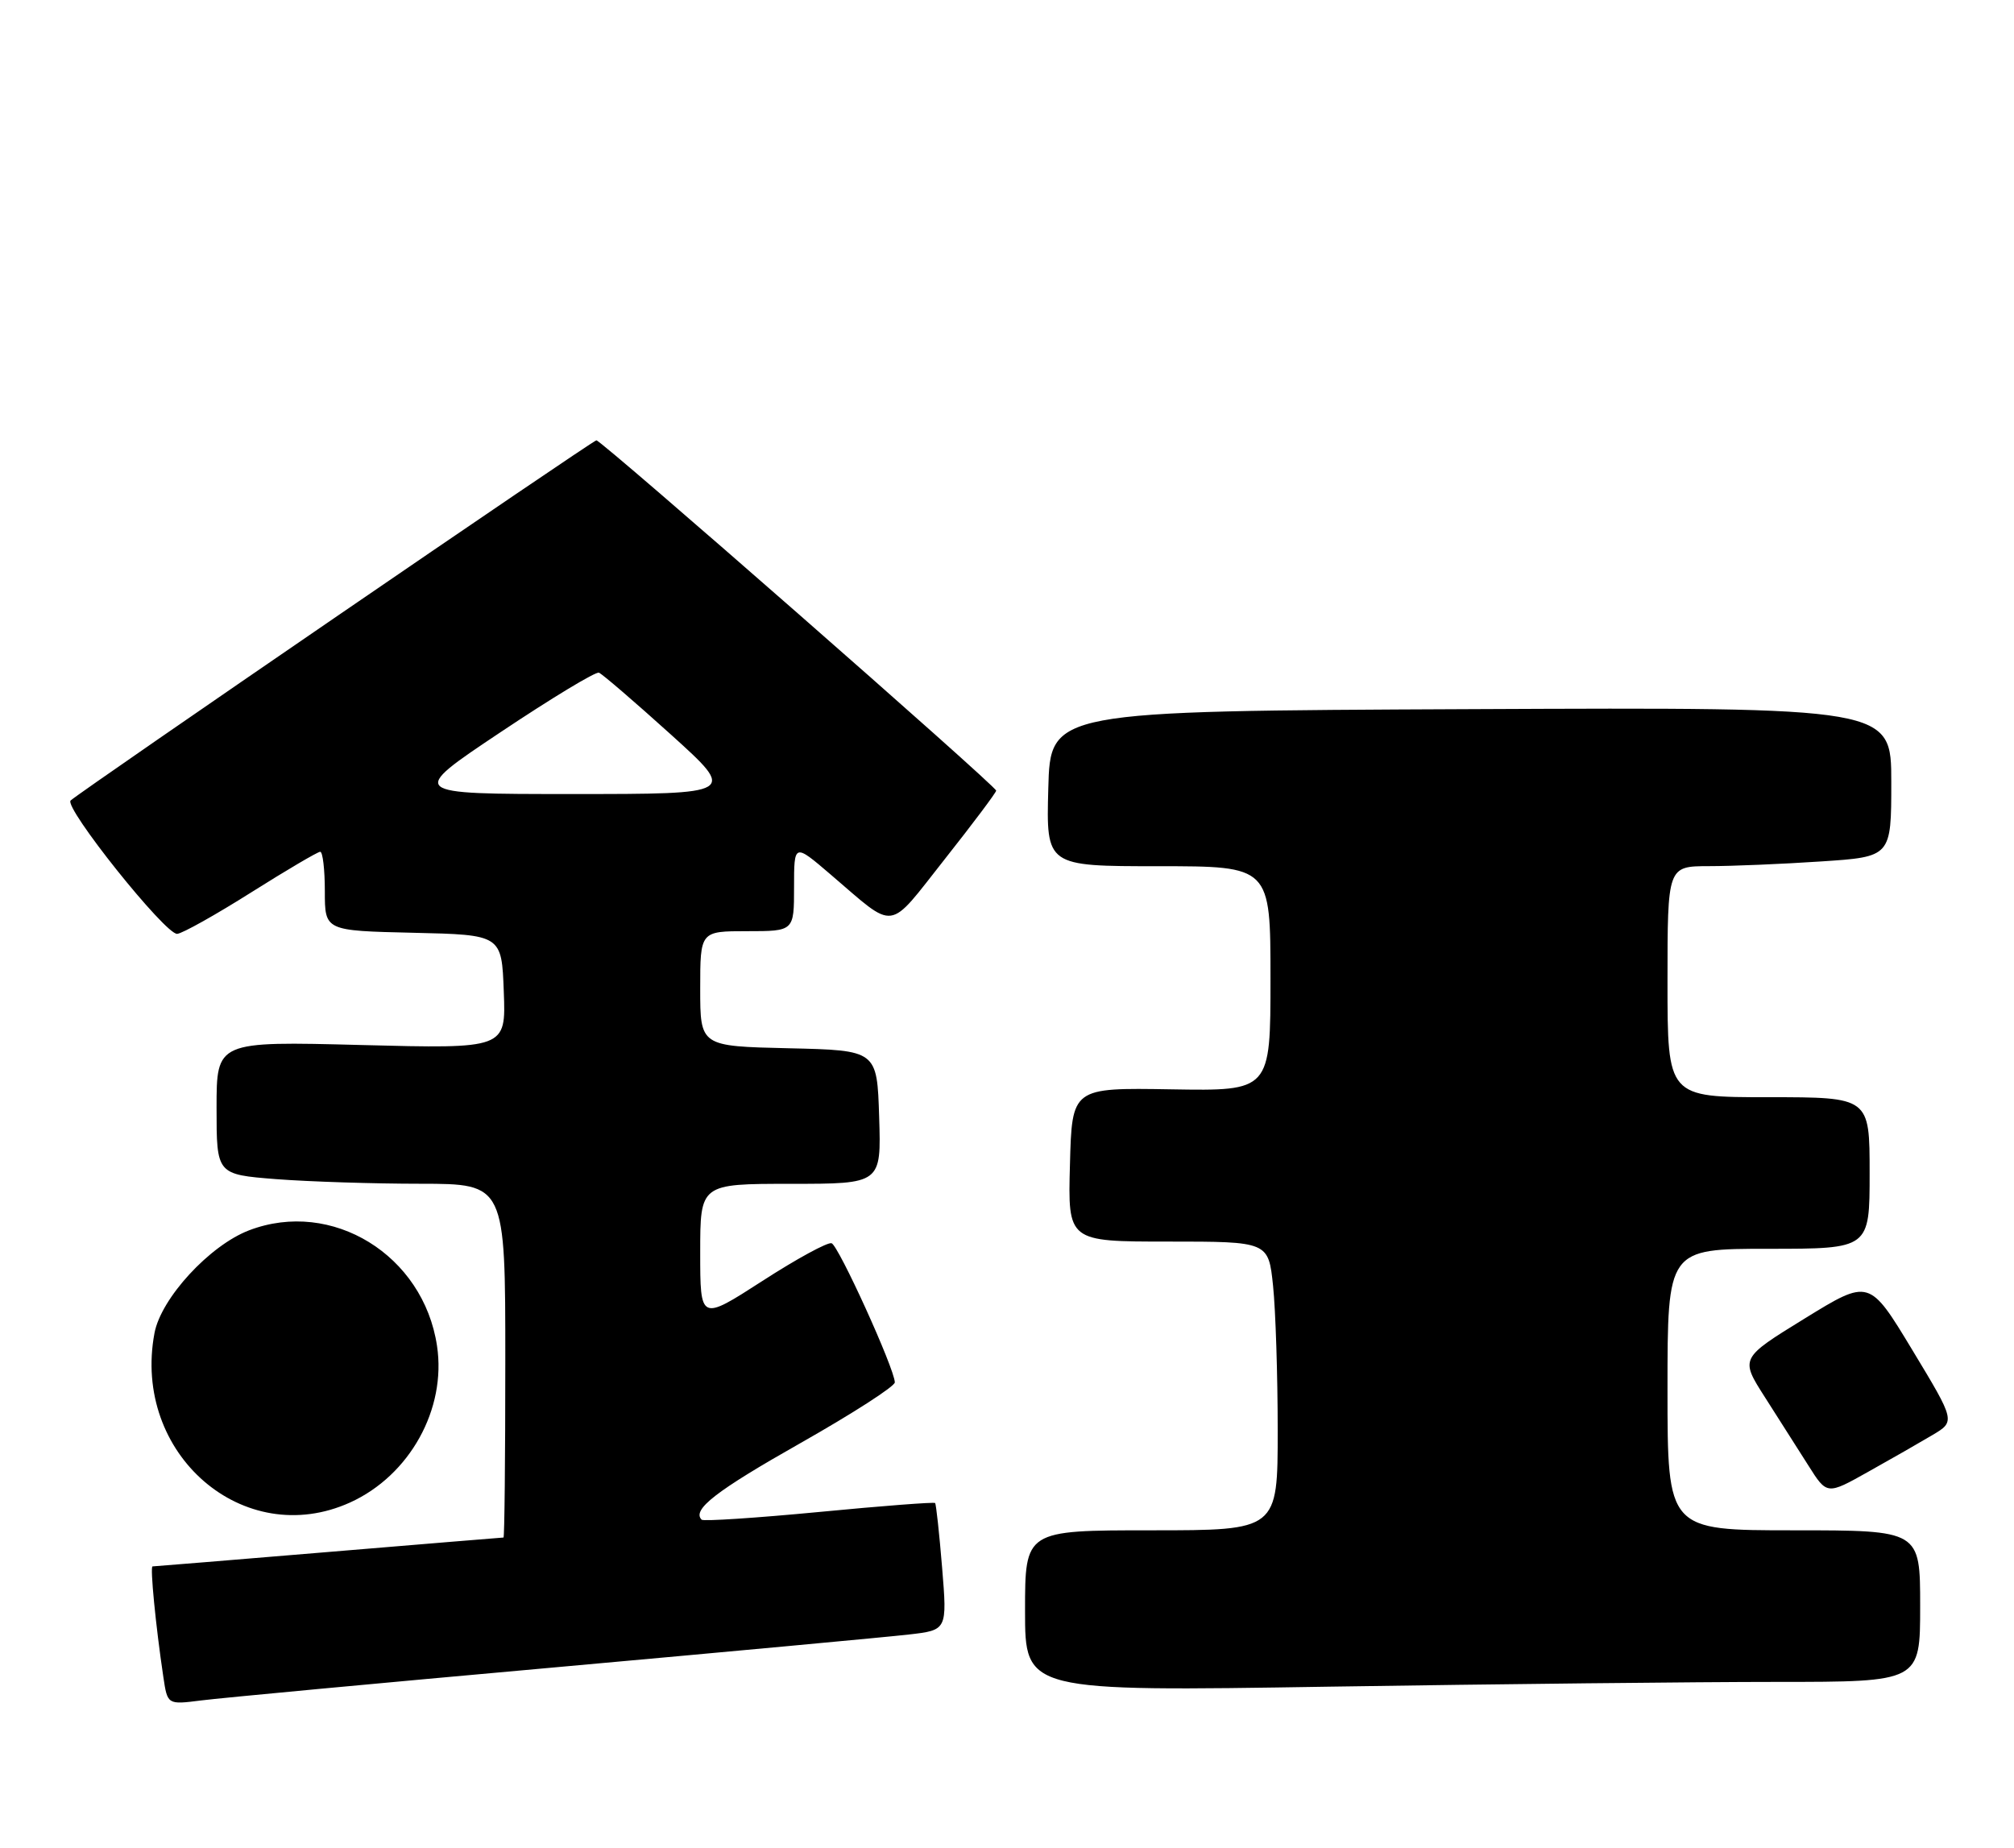 <?xml version="1.0" encoding="UTF-8" standalone="no"?>
<!DOCTYPE svg PUBLIC "-//W3C//DTD SVG 1.1//EN" "http://www.w3.org/Graphics/SVG/1.1/DTD/svg11.dtd" >
<svg xmlns="http://www.w3.org/2000/svg" xmlns:xlink="http://www.w3.org/1999/xlink" version="1.1" viewBox="0 0 279 256">
 <g >
 <path fill="currentColor"
d=" M 76.50 231.02 C 100.70 228.84 122.91 226.78 125.86 226.44 C 131.22 225.83 131.22 225.83 130.51 217.16 C 130.12 212.40 129.68 208.37 129.54 208.22 C 129.39 208.07 122.16 208.62 113.46 209.46 C 104.76 210.29 97.44 210.77 97.20 210.53 C 95.82 209.15 99.17 206.55 110.90 199.91 C 118.10 195.83 123.98 192.05 123.96 191.50 C 123.90 189.55 116.17 172.56 115.20 172.23 C 114.66 172.05 110.34 174.40 105.61 177.46 C 97.00 183.01 97.00 183.01 97.00 173.51 C 97.00 164.00 97.00 164.00 109.54 164.00 C 122.08 164.00 122.08 164.00 121.79 154.75 C 121.50 145.50 121.50 145.50 109.25 145.22 C 97.00 144.94 97.00 144.94 97.00 136.97 C 97.00 129.00 97.00 129.00 103.50 129.00 C 110.00 129.00 110.00 129.00 110.00 122.91 C 110.00 116.81 110.00 116.81 115.08 121.16 C 124.26 129.00 122.84 129.19 130.87 119.03 C 134.79 114.07 138.00 109.79 138.00 109.53 C 138.00 108.89 83.34 61.00 82.62 61.00 C 82.12 61.00 11.58 109.33 9.79 110.89 C 8.77 111.79 22.93 129.52 24.55 129.37 C 25.30 129.30 29.91 126.71 34.81 123.62 C 39.71 120.53 44.01 118.00 44.36 118.00 C 44.71 118.00 45.00 120.46 45.00 123.47 C 45.00 128.94 45.00 128.94 57.25 129.22 C 69.50 129.50 69.50 129.50 69.79 137.40 C 70.09 145.29 70.09 145.29 50.04 144.77 C 30.00 144.25 30.00 144.25 30.00 153.48 C 30.00 162.70 30.00 162.70 38.25 163.35 C 42.79 163.70 51.79 163.99 58.25 163.99 C 70.00 164.00 70.00 164.00 70.00 188.50 C 70.00 201.97 69.89 213.00 69.75 213.00 C 69.61 213.00 58.70 213.90 45.50 215.00 C 32.30 216.10 21.34 217.00 21.13 217.00 C 20.77 217.00 21.57 225.23 22.63 232.33 C 23.20 236.16 23.20 236.16 27.85 235.57 C 30.41 235.24 52.30 233.19 76.50 231.02 Z  M 246.16 233.00 C 266.00 233.00 266.00 233.00 266.00 222.50 C 266.00 212.00 266.00 212.00 248.50 212.00 C 231.00 212.00 231.00 212.00 231.00 192.50 C 231.00 173.00 231.00 173.00 245.00 173.00 C 259.00 173.00 259.00 173.00 259.00 162.50 C 259.00 152.00 259.00 152.00 245.00 152.00 C 231.00 152.00 231.00 152.00 231.00 136.00 C 231.00 120.00 231.00 120.00 236.75 119.99 C 239.91 119.99 246.89 119.70 252.25 119.34 C 262.00 118.70 262.00 118.70 262.00 108.34 C 262.00 97.98 262.00 97.98 203.75 98.24 C 145.50 98.50 145.50 98.50 145.22 109.25 C 144.93 120.00 144.93 120.00 160.47 120.00 C 176.00 120.00 176.00 120.00 176.00 135.57 C 176.00 151.14 176.00 151.14 162.25 150.91 C 148.50 150.68 148.50 150.68 148.22 161.34 C 147.93 172.00 147.93 172.00 161.82 172.00 C 175.72 172.00 175.72 172.00 176.36 178.15 C 176.71 181.53 177.00 190.53 177.00 198.15 C 177.00 212.00 177.00 212.00 159.50 212.00 C 142.00 212.00 142.00 212.00 142.00 223.16 C 142.00 234.33 142.00 234.33 184.16 233.66 C 207.35 233.30 235.25 233.00 246.16 233.00 Z  M 48.51 208.14 C 56.76 204.39 61.86 195.20 60.54 186.45 C 58.66 173.86 45.98 166.06 34.51 170.44 C 29.04 172.53 22.31 179.84 21.40 184.68 C 18.26 201.42 33.77 214.83 48.51 208.14 Z  M 267.69 198.81 C 270.89 196.91 270.89 196.91 264.92 187.03 C 258.95 177.15 258.95 177.15 250.00 182.66 C 241.05 188.17 241.05 188.17 244.50 193.57 C 246.40 196.54 249.11 200.80 250.52 203.03 C 253.09 207.10 253.09 207.10 258.79 203.90 C 261.93 202.15 265.94 199.85 267.69 198.81 Z  M 69.33 101.44 C 76.38 96.73 82.51 93.02 82.97 93.19 C 83.42 93.36 87.90 97.21 92.93 101.75 C 102.06 110.00 102.06 110.00 79.29 110.00 C 56.51 110.00 56.51 110.00 69.33 101.44 Z "/>
</g>
</svg>